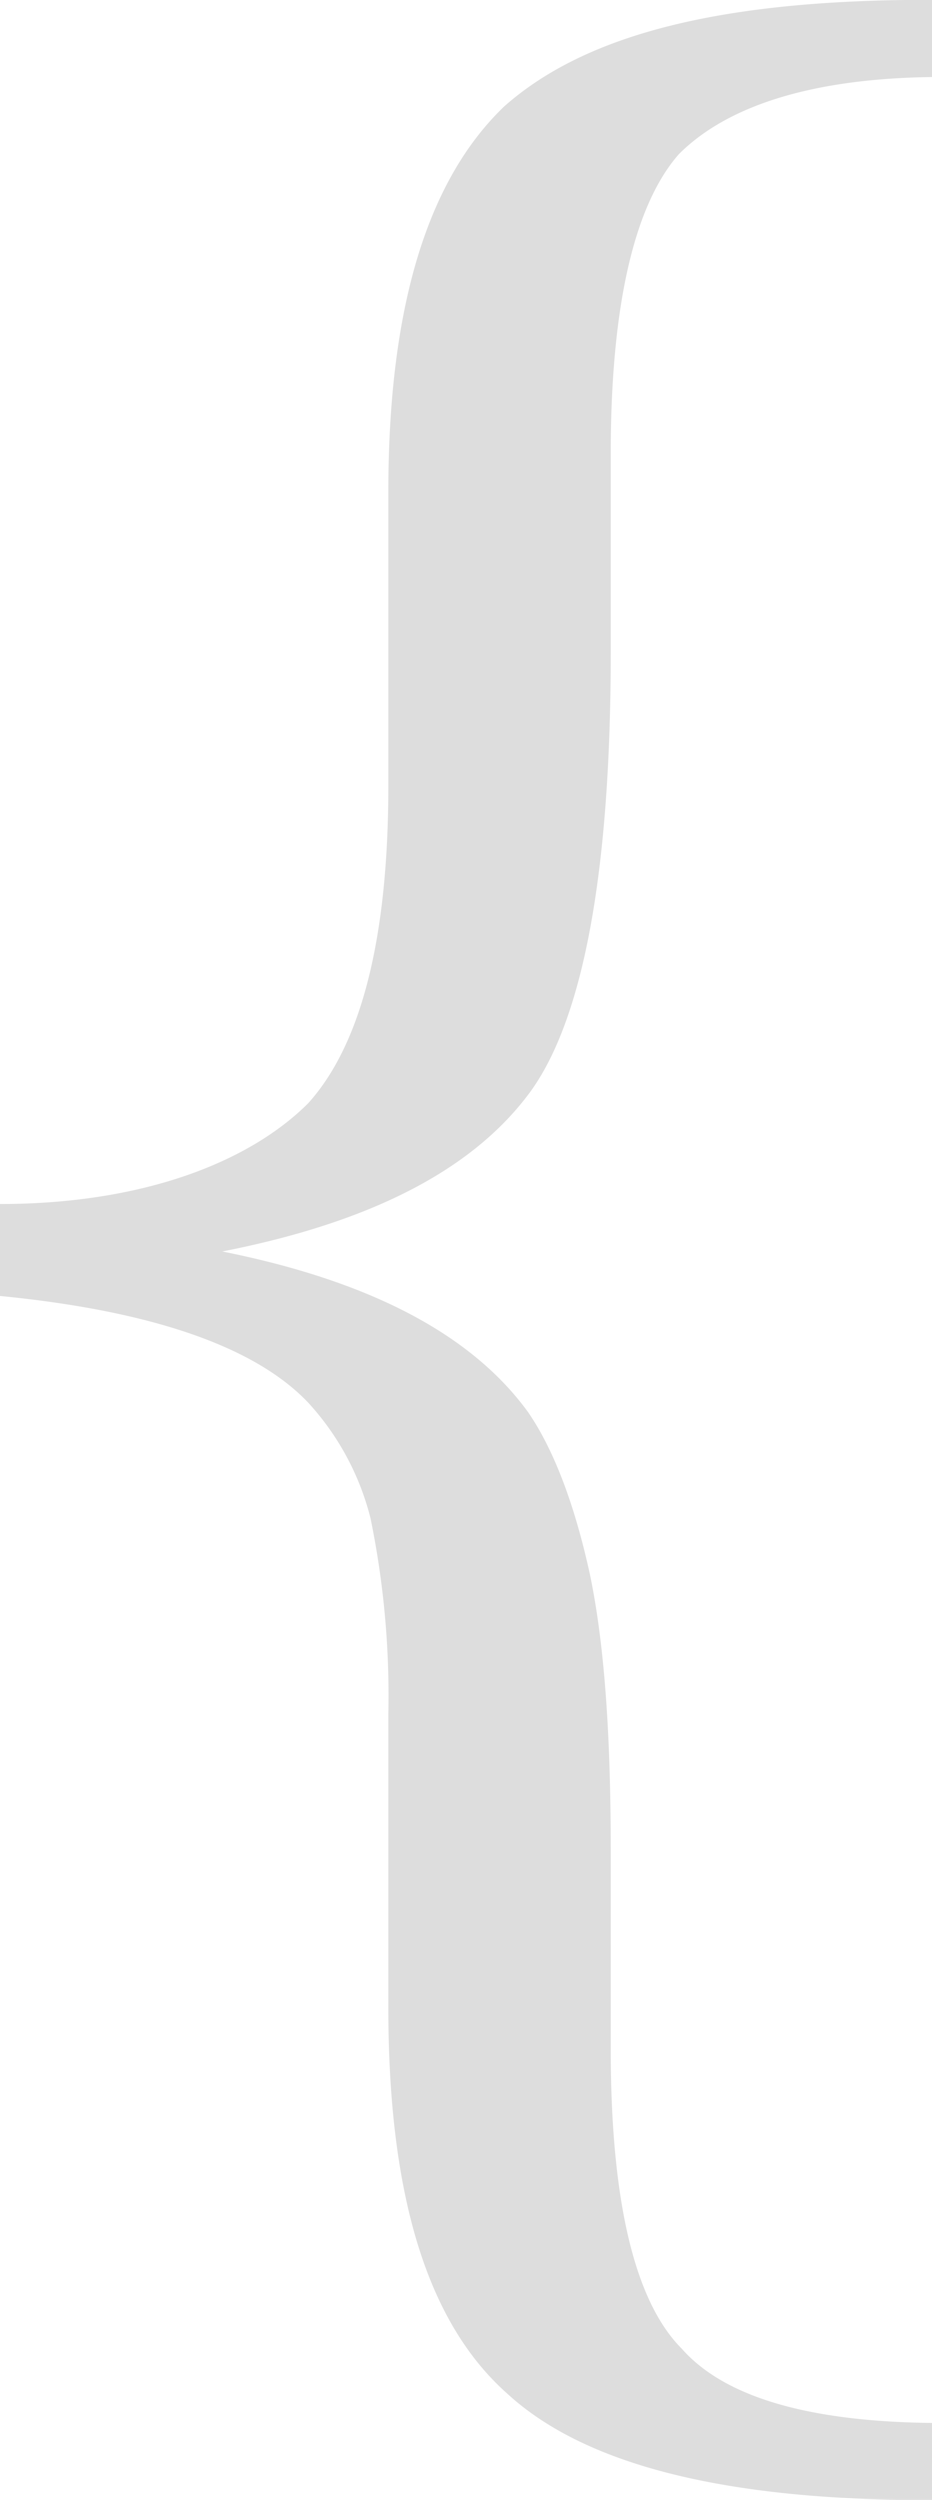 <svg xmlns="http://www.w3.org/2000/svg" width="66" height="177" viewBox="0 0 66 177">
  <defs>
    <style>
      .cls-1 {
        fill: #ddd;
        fill-rule: evenodd;
      }
    </style>
  </defs>
  <path class="cls-1" d="M1283.21,7385.93h-1.05c-14.91,0-24.36,2.52-30.03,7.56-5.46,5.25-8.19,14.28-8.19,27.3v20.79c0,10.71-1.89,18.27-5.67,22.47-4.2,4.2-11.76,7.14-21.84,7.14v6.51c10.71,1.05,18.06,3.57,21.84,7.56a18.926,18.926,0,0,1,4.41,8.19,62.34,62.34,0,0,1,1.26,13.86v20.79c0,13.23,2.73,22.26,8.4,27.3,5.46,5.04,15.33,7.56,29.82,7.56h1.05v-5.46c-9.03,0-15.33-1.68-18.48-5.25-3.36-3.36-5.04-10.5-5.04-21.21v-14.07c0-7.98-.42-14.49-1.47-19.53-1.05-4.83-2.52-8.82-4.41-11.55-3.99-5.46-11.13-9.24-21.63-11.34,10.71-2.1,17.85-5.88,21.84-11.34,3.78-5.25,5.67-15.75,5.67-31.08v-14.07c0-10.5,1.68-17.64,4.83-21.21,3.57-3.57,9.87-5.46,18.69-5.46v-5.46Z" transform="translate(-1216.44 -7385.94)"/>
</svg>
